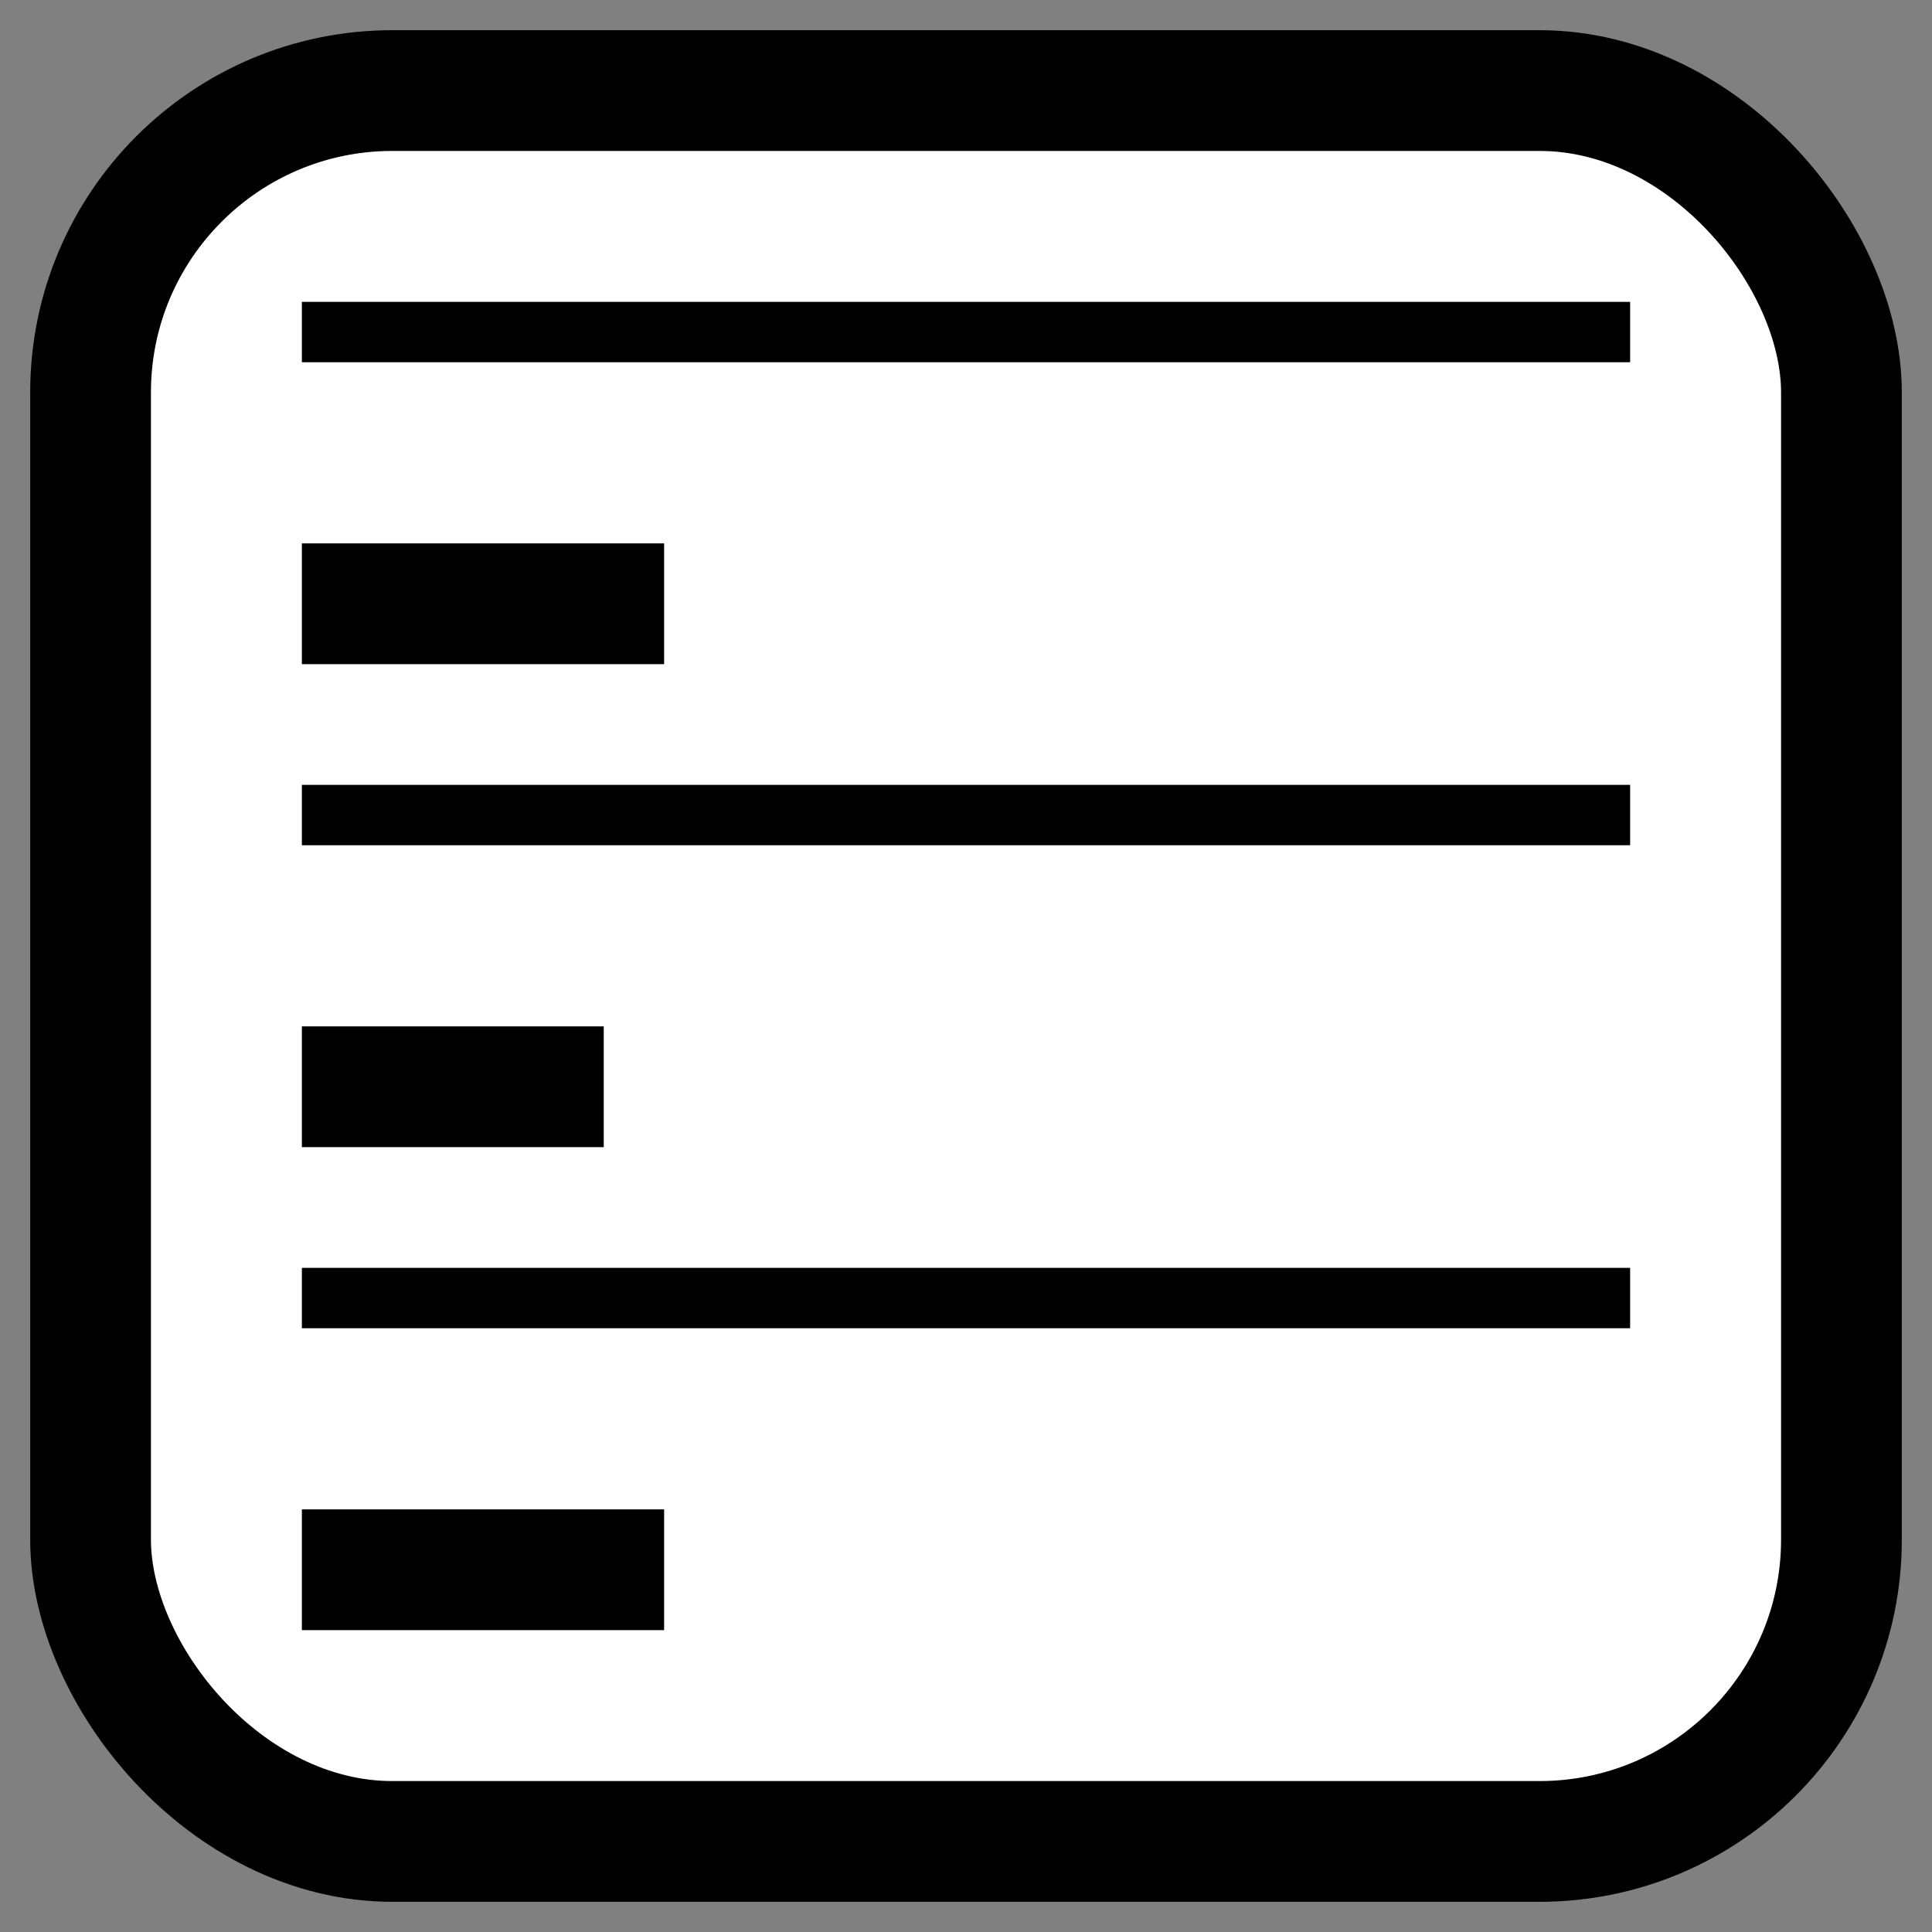 <svg xmlns="http://www.w3.org/2000/svg" width="32" height="32">
  <rect width="100%" height="100%" fill="#808080" stroke="none"/>
  <g stroke="#000" stroke-linejoin="round" class="layer">
    <rect width="29" height="29" x="1.5" y="1.5" stroke-width="2" fill="#fff" rx="5" ry="5"/>
    <path stroke-linecap="square" stroke-width="2" d="M6 10h4m-4 8h3m-3 8h4"/>
    <path stroke-linecap="null" d="M5 13.5h22m-22 8h22M5 5.5h22"/>
  </g>
</svg>